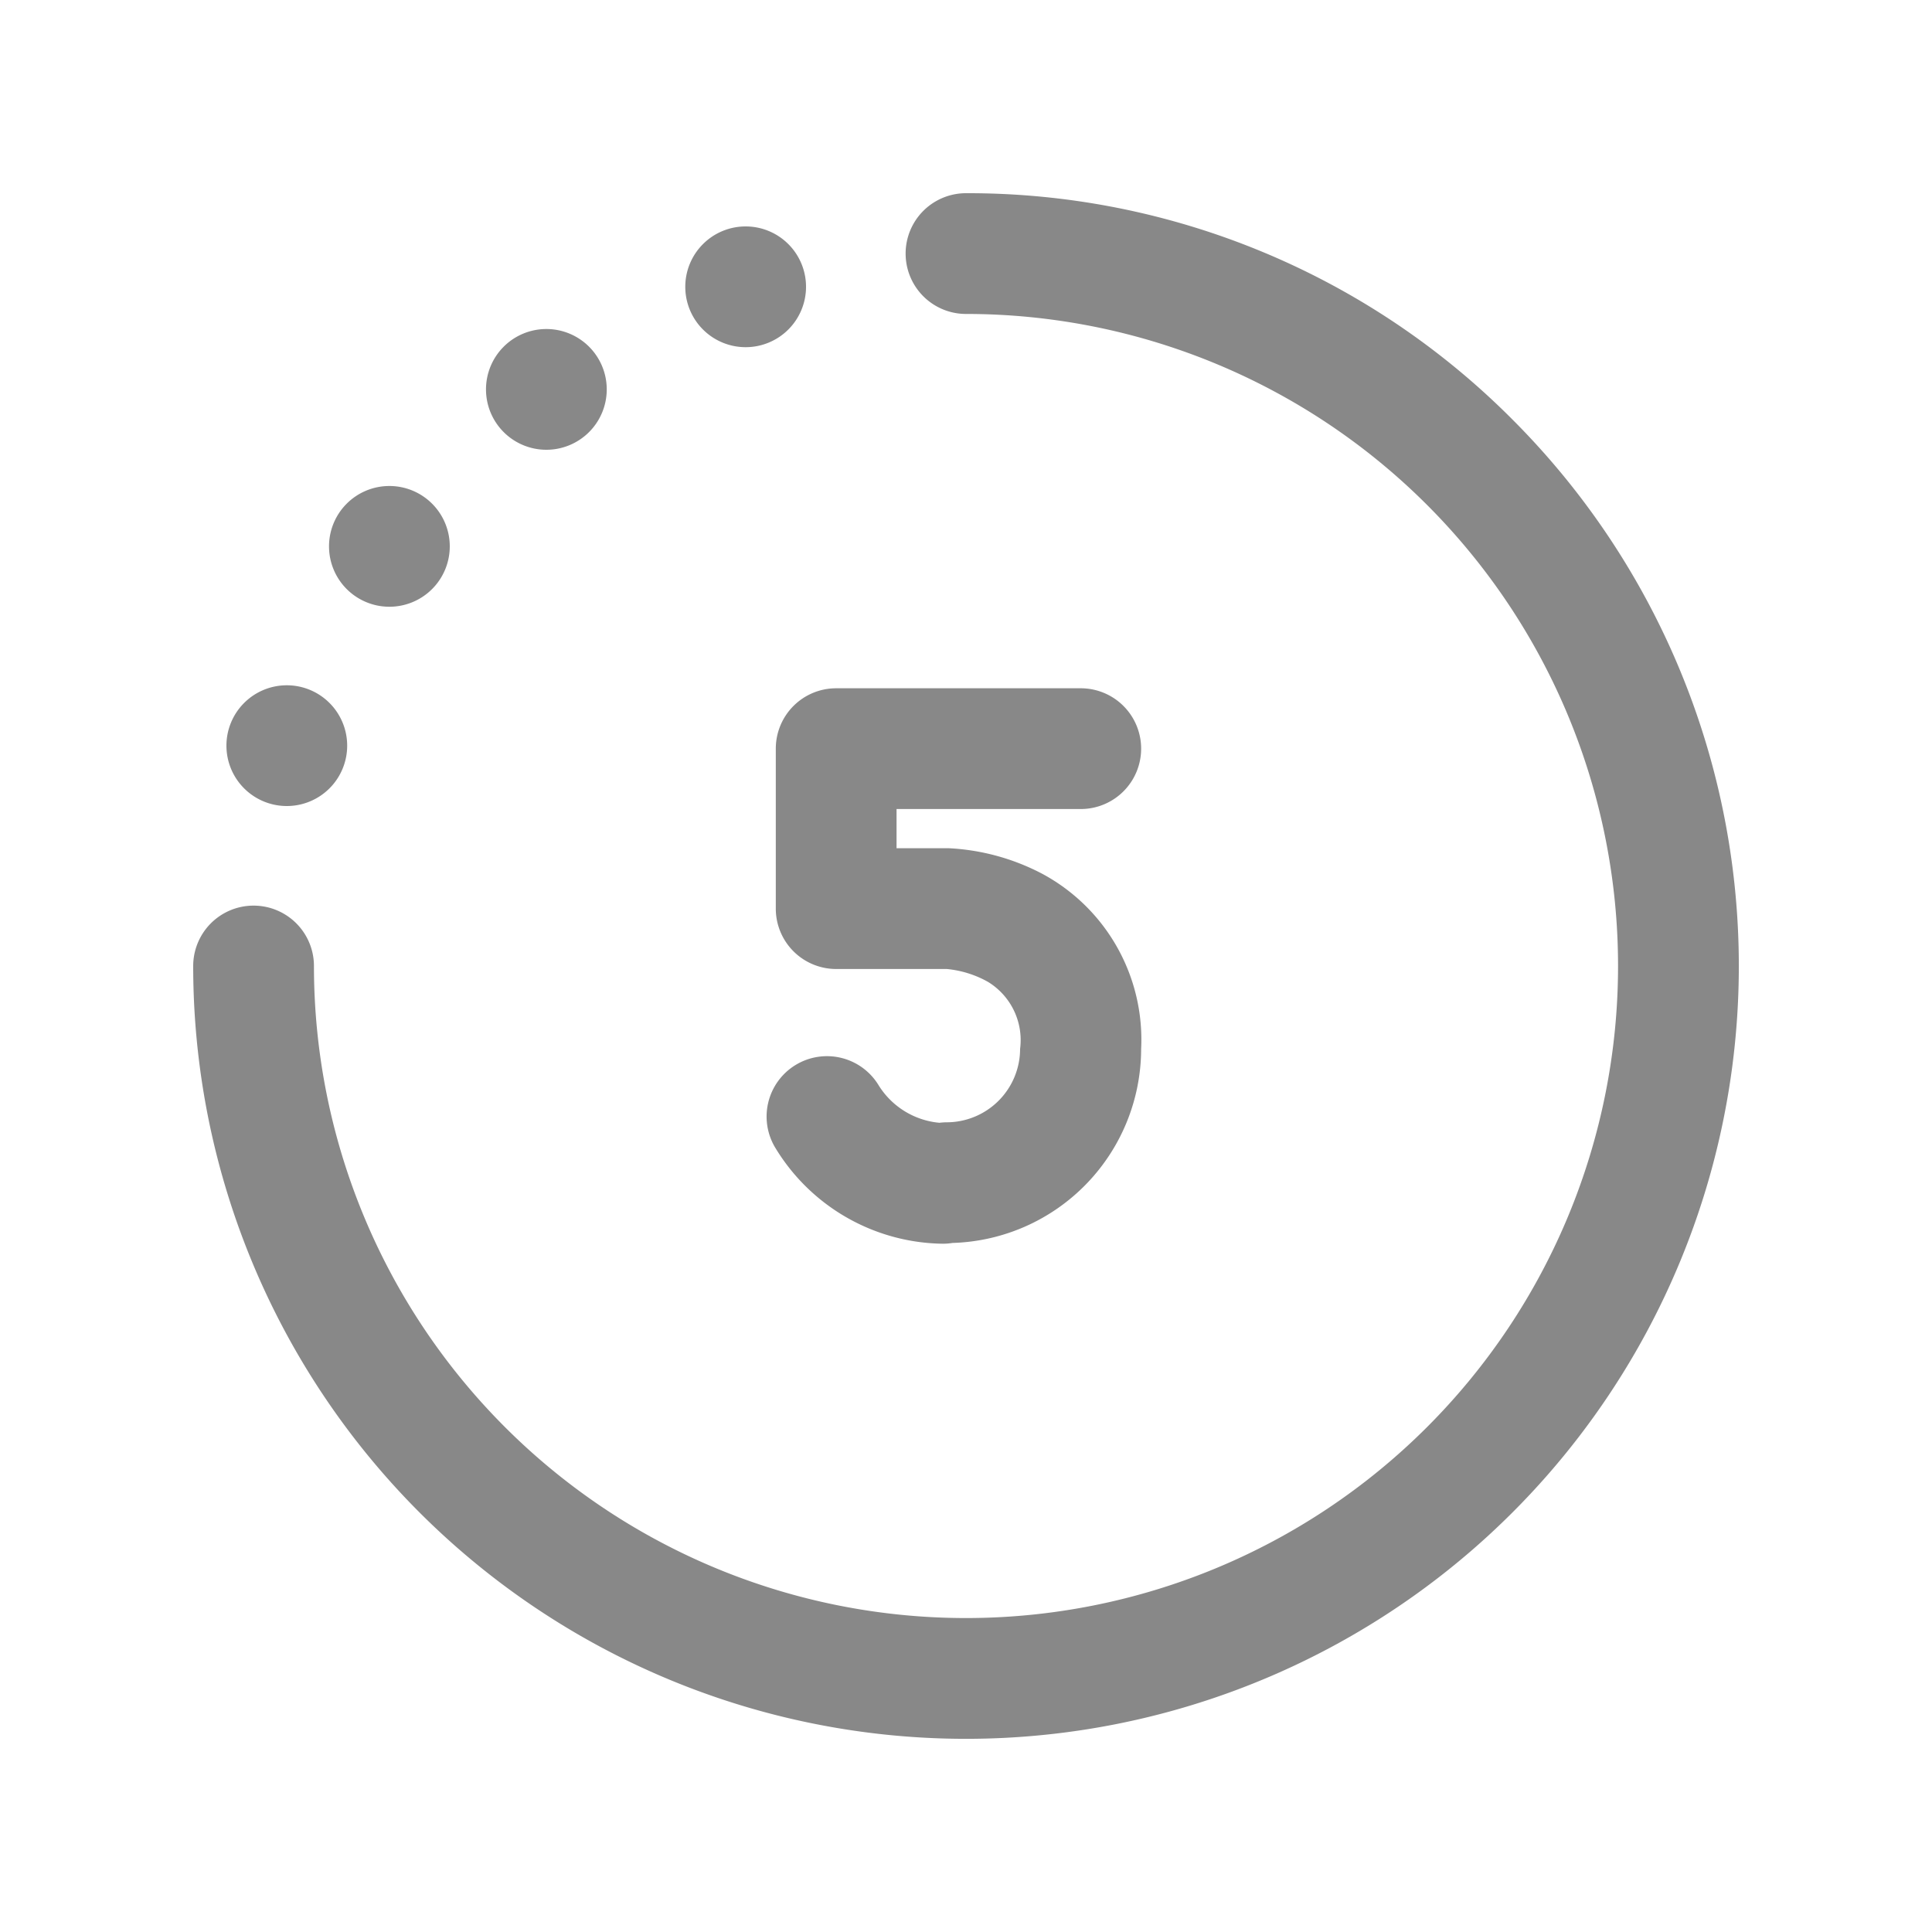 <svg id="icon_score" data-name="icon score" xmlns="http://www.w3.org/2000/svg" width="20" height="20" viewBox="0 0 20 20">
  <rect id="Rectangle_500" data-name="Rectangle 500" width="20" height="20" fill="none"/>
  <path id="timer" d="M7.281,6.375v.406h.545a2.325,2.325,0,0,1,.97.268A1.949,1.949,0,0,1,9.813,8.858,2.012,2.012,0,0,1,7.86,10.867a.629.629,0,0,1-.1.008A2.057,2.057,0,0,1,6.031,9.89a.625.625,0,1,1,1.064-.656.829.829,0,0,0,.63.389A.626.626,0,0,1,7.8,9.618a.761.761,0,0,0,.76-.76.706.706,0,0,0-.333-.694A1.079,1.079,0,0,0,7.8,8.031H6.656a.625.625,0,0,1-.625-.625V5.75a.625.625,0,0,1,.625-.625H9.188a.625.625,0,0,1,0,1.25Zm6.376-4.032A7.948,7.948,0,0,0,8,0,.625.625,0,0,0,8,1.25,6.75,6.75,0,1,1,1.25,8,.625.625,0,0,0,0,8a8,8,0,0,0,13.657,5.657,8,8,0,0,0,0-11.314ZM5.719,1.594A.625.625,0,1,0,5.094.969.625.625,0,0,0,5.719,1.594ZM3.656,2.656a.625.625,0,1,0-.625-.625A.625.625,0,0,0,3.656,2.656ZM2.031,4.281a.625.625,0,1,0-.625-.625A.625.625,0,0,0,2.031,4.281ZM.969,6.344a.625.625,0,1,0-.625-.625A.625.625,0,0,0,.969,6.344Zm0,0" transform="translate(2 2)" fill="#888"/>
</svg>
